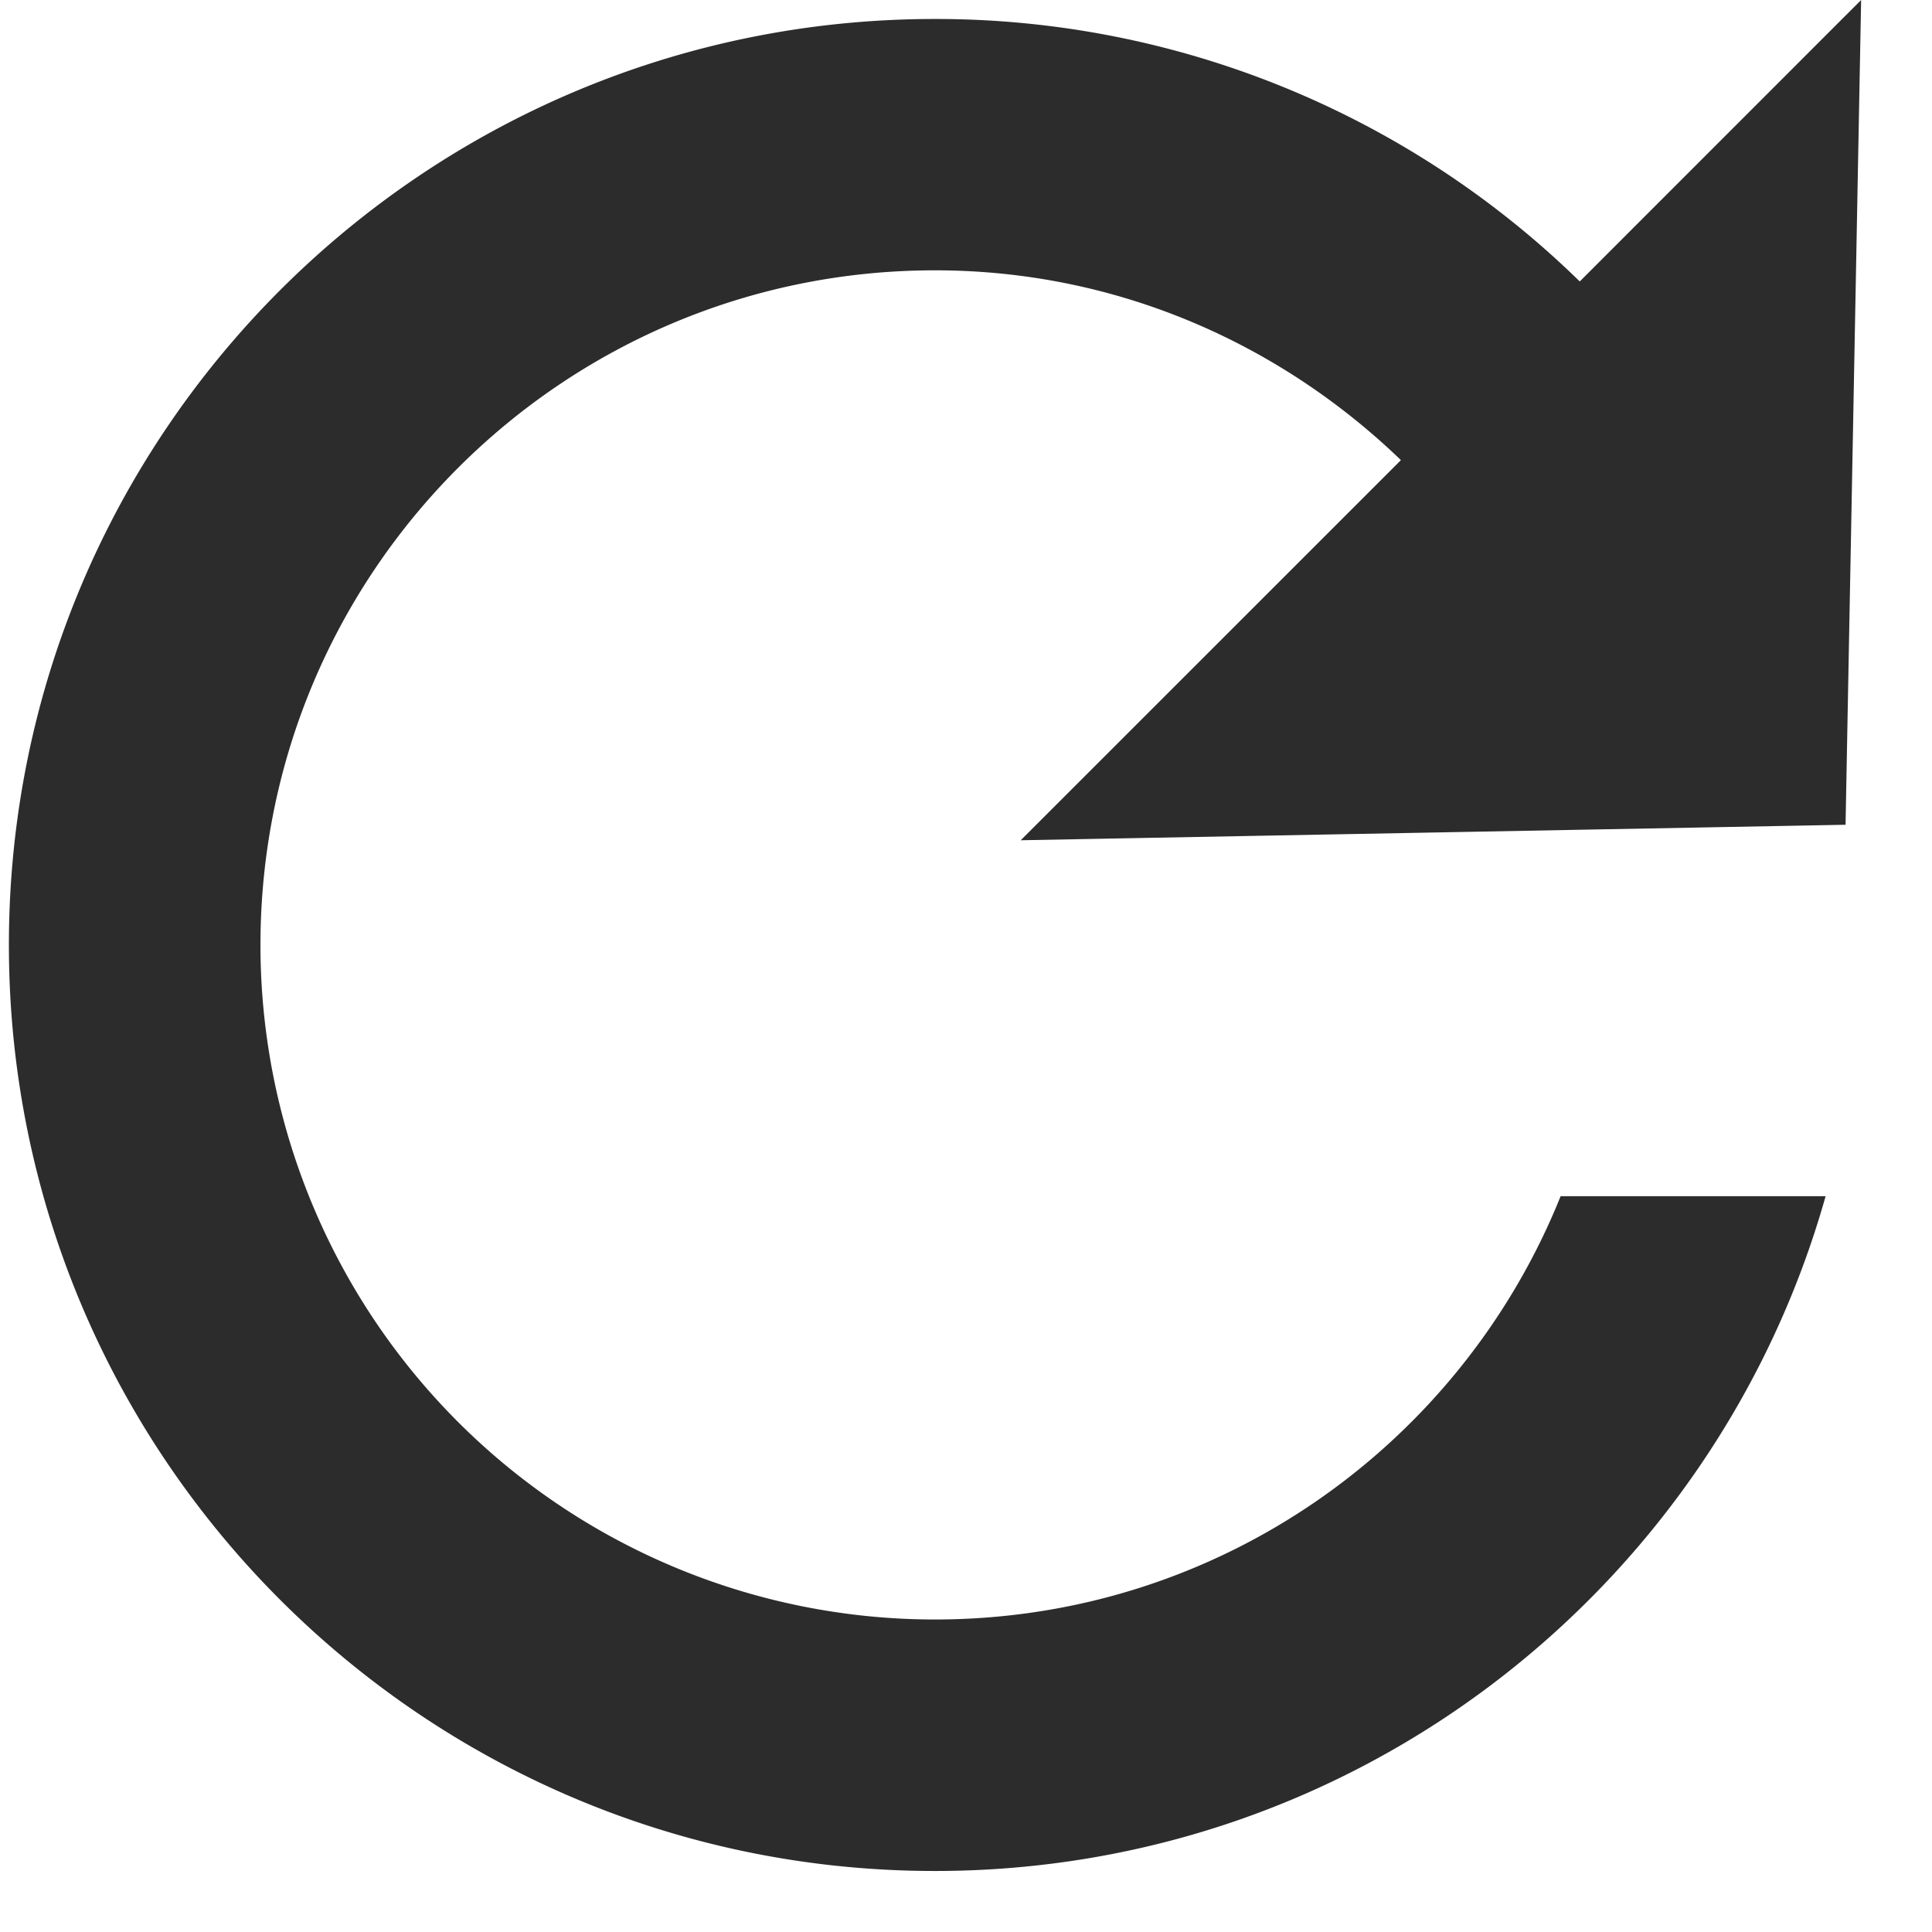 <?xml version="1.0" standalone="no"?><!DOCTYPE svg PUBLIC "-//W3C//DTD SVG 1.1//EN" "http://www.w3.org/Graphics/SVG/1.1/DTD/svg11.dtd"><svg t="1678196196243" class="icon" viewBox="0 0 1024 1024" version="1.1" xmlns="http://www.w3.org/2000/svg" p-id="3080" xmlns:xlink="http://www.w3.org/1999/xlink" width="200" height="200"><path d="M978.18 437.179l8.252-437.179-149.132 149.171a488.107 488.107 0 0 0-341.766-139.111C224.464 10.021 4.716 229.809 4.716 500.84c0 271.11 219.749 490.819 490.819 490.819 224.896 0 413.993-151.372 472.074-357.642H827.162c-52.815 131.448-181.277 224.346-331.627 224.346a357.484 357.484 0 0 1-357.484-357.484c0-197.506 160.056-357.602 357.484-357.602 96.278 0 182.809 38.747 246.981 100.6l-201.515 201.475 437.179-8.213z" fill="#2c2c2c" p-id="3081"></path></svg>